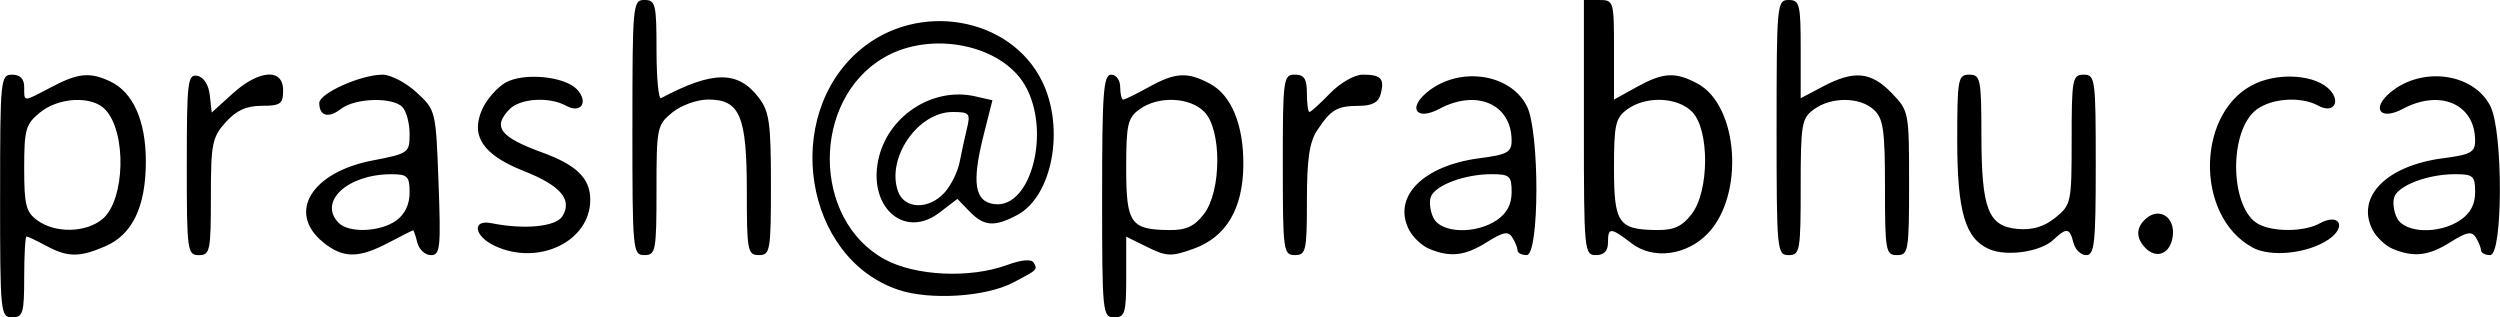 <?xml version="1.0" encoding="UTF-8" standalone="no"?>
<!-- Created with Inkscape (http://www.inkscape.org/) -->

<svg
   width="23.5mm"
   height="2.983mm"
   viewBox="0 0 122.2 15.513"
   version="1.1"
   id="svg5"
   inkscape:version="1.1.1 (3bf5ae0d25, 2021-09-20)"
   sodipodi:docname="email.svg"
   xmlns:inkscape="http://www.inkscape.org/namespaces/inkscape"
   xmlns:sodipodi="http://sodipodi.sourceforge.net/DTD/sodipodi-0.dtd"
   xmlns="http://www.w3.org/2000/svg"
   xmlns:svg="http://www.w3.org/2000/svg"
   xmlns:rdf="http://www.w3.org/1999/02/22-rdf-syntax-ns#"
   xmlns:cc="http://creativecommons.org/ns#"
   xmlns:dc="http://purl.org/dc/elements/1.1/">
  <title
     id="title1479">email</title>
  <sodipodi:namedview
     id="namedview7"
     pagecolor="#ffffff"
     bordercolor="#666666"
     borderopacity="1.0"
     inkscape:pageshadow="2"
     inkscape:pageopacity="0.0"
     inkscape:pagecheckerboard="0"
     inkscape:document-units="mm"
     showgrid="false"
     units="mm"
     fit-margin-top="0"
     fit-margin-left="0"
     fit-margin-right="0"
     fit-margin-bottom="0"
     inkscape:zoom="4.192802"
     inkscape:cx="91.943288"
     inkscape:cy="51.159106"
     inkscape:window-width="1920"
     inkscape:window-height="1017"
     inkscape:window-x="1912"
     inkscape:window-y="-8"
     inkscape:window-maximized="1"
     inkscape:current-layer="layer1"
     scale-x="5.2" />
  <defs
     id="defs2" />
  <g
     inkscape:label="Layer 1"
     inkscape:groupmode="layer"
     id="layer1"
     transform="translate(-1.249,-1.527)">
    <path
       style="fill:#000000;stroke-width:0.299"
       d="m 1.249,11.109 c 0,-5.729 0.02,-5.931 0.589,-5.931 0.393,0 0.589,0.203 0.589,0.608 0,0.74 -0.081,0.74 1.325,0 1.314,-0.692 1.885,-0.747 2.881,-0.278 1.116,0.525 1.74,1.927 1.74,3.907 0,2.21 -0.653,3.578 -1.982,4.152 -1.267,0.547 -1.84,0.542 -2.894,-0.026 -0.464,-0.25 -0.894,-0.454 -0.957,-0.454 -0.062,0 -0.114,0.89 -0.114,1.977 0,1.774 -0.06,1.977 -0.589,1.977 -0.569,0 -0.589,-0.203 -0.589,-5.931 z m 5.001,1.129 C 7.364,11.306 7.444,7.972 6.379,6.872 5.729,6.2 4.121,6.277 3.202,7.024 c -0.703,0.572 -0.776,0.825 -0.776,2.72 0,1.815 0.086,2.152 0.654,2.563 0.874,0.633 2.368,0.599 3.169,-0.071 z M 55.12,11.109 c 0,-5.07 0.064,-5.931 0.442,-5.931 0.245,0 0.442,0.27 0.442,0.608 0,0.335 0.067,0.608 0.148,0.608 0.082,0 0.643,-0.274 1.247,-0.608 1.307,-0.724 1.89,-0.756 2.994,-0.166 1.052,0.562 1.65,2.024 1.631,3.988 -0.02,2.121 -0.84,3.504 -2.416,4.073 -1.101,0.398 -1.33,0.391 -2.268,-0.071 l -1.042,-0.514 v 1.972 c 0,1.769 -0.061,1.972 -0.589,1.972 -0.569,0 -0.589,-0.203 -0.589,-5.931 z m 4.983,0.872 c 0.854,-1.122 0.867,-4.104 0.021,-4.978 -0.711,-0.734 -2.254,-0.8 -3.173,-0.135 -0.582,0.421 -0.654,0.738 -0.654,2.875 0,2.707 0.214,3.014 2.113,3.03 0.825,0.007 1.228,-0.181 1.693,-0.792 z M 45.149,15.69 C 40.562,14.147 39.452,7.231 43.269,3.98 c 2.836,-2.415 7.353,-1.648 8.914,1.515 1.129,2.286 0.513,5.62 -1.209,6.54 -1.115,0.596 -1.63,0.558 -2.335,-0.171 l -0.594,-0.614 -0.879,0.672 C 45.405,13.267 43.594,11.568 44.221,9.16 44.753,7.118 46.898,5.779 48.906,6.235 L 49.757,6.428 49.331,8.114 c -0.594,2.349 -0.449,3.275 0.53,3.392 1.784,0.214 2.765,-3.549 1.506,-5.778 -1.145,-2.028 -4.609,-2.725 -6.907,-1.39 -3.554,2.064 -3.533,7.927 0.035,9.868 1.504,0.818 4.179,0.939 5.992,0.271 0.676,-0.249 1.175,-0.295 1.281,-0.118 0.209,0.349 0.209,0.349 -0.982,0.975 -1.348,0.708 -4.08,0.882 -5.637,0.358 z m 2.273,-4.755 c 0.312,-0.346 0.642,-1.015 0.733,-1.485 0.091,-0.471 0.253,-1.214 0.359,-1.652 0.177,-0.728 0.117,-0.796 -0.705,-0.796 -1.699,0 -3.248,2.255 -2.666,3.881 0.315,0.879 1.51,0.906 2.279,0.052 z M 10.375,9.566 c 0,-4.057 0.044,-4.424 0.515,-4.332 0.313,0.061 0.552,0.433 0.609,0.948 l 0.094,0.847 1.02,-0.925 c 1.294,-1.174 2.471,-1.253 2.471,-0.165 0,0.668 -0.127,0.76 -1.044,0.76 -0.751,0 -1.247,0.226 -1.766,0.805 -0.659,0.735 -0.722,1.052 -0.722,3.65 0,2.642 -0.042,2.845 -0.589,2.845 -0.562,0 -0.589,-0.203 -0.589,-4.433 z m 6.663,3.802 c -1.774,-1.442 -0.577,-3.42 2.418,-3.996 1.76,-0.338 1.811,-0.375 1.811,-1.298 0,-0.523 -0.159,-1.114 -0.353,-1.315 -0.483,-0.499 -2.319,-0.443 -3.002,0.091 -0.607,0.475 -1.061,0.352 -1.061,-0.289 0,-0.472 2.037,-1.384 3.092,-1.384 0.399,0 1.149,0.391 1.666,0.869 0.938,0.866 0.941,0.88 1.072,4.411 0.119,3.199 0.082,3.542 -0.375,3.542 -0.278,0 -0.575,-0.274 -0.66,-0.608 -0.085,-0.335 -0.177,-0.608 -0.205,-0.608 -0.028,0 -0.57,0.274 -1.205,0.608 -1.467,0.773 -2.227,0.768 -3.198,-0.022 z m 3.575,-1.06 c 0.424,-0.307 0.654,-0.788 0.654,-1.369 0,-0.794 -0.101,-0.895 -0.893,-0.895 -2.132,0 -3.585,1.335 -2.581,2.373 0.497,0.513 2.042,0.454 2.819,-0.109 z m 4.823,1.241 c -1.023,-0.475 -1.145,-1.31 -0.163,-1.111 1.6,0.324 3.149,0.172 3.464,-0.341 0.501,-0.814 -0.089,-1.5 -1.903,-2.216 -1.99,-0.785 -2.613,-1.729 -2.004,-3.04 0.226,-0.487 0.742,-1.067 1.147,-1.287 0.889,-0.484 2.854,-0.297 3.461,0.331 0.595,0.615 0.213,1.217 -0.515,0.814 -0.826,-0.457 -2.254,-0.368 -2.777,0.173 -0.837,0.864 -0.461,1.357 1.609,2.111 1.68,0.613 2.344,1.266 2.344,2.308 0,2.033 -2.52,3.254 -4.662,2.259 z m 6.723,-5.787 c 0,-6.033 0.019,-6.236 0.589,-6.236 0.54,0 0.589,0.203 0.589,2.459 0,1.352 0.099,2.406 0.221,2.341 2.537,-1.349 3.765,-1.355 4.78,-0.021 0.515,0.676 0.592,1.232 0.592,4.235 0,3.254 -0.035,3.457 -0.589,3.457 -0.551,0 -0.589,-0.203 -0.589,-3.126 0,-3.679 -0.337,-4.478 -1.89,-4.478 -0.54,0 -1.32,0.281 -1.75,0.63 -0.749,0.609 -0.776,0.738 -0.776,3.802 0,2.969 -0.038,3.172 -0.589,3.172 -0.57,0 -0.589,-0.203 -0.589,-6.236 z m 31.793,1.825 c 0,-4.208 0.027,-4.411 0.589,-4.411 0.458,0 0.589,0.203 0.589,0.913 0,0.502 0.056,0.913 0.125,0.913 0.069,0 0.522,-0.411 1.008,-0.913 0.493,-0.509 1.197,-0.913 1.593,-0.913 0.895,0 1.076,0.189 0.888,0.93 -0.108,0.425 -0.409,0.592 -1.072,0.595 -1.071,0.005 -1.364,0.178 -2.043,1.204 -0.375,0.566 -0.498,1.413 -0.498,3.422 0,2.467 -0.045,2.67 -0.589,2.67 -0.562,0 -0.589,-0.203 -0.589,-4.411 z m 7.158,4.104 c -0.354,-0.147 -0.796,-0.562 -0.982,-0.922 -0.835,-1.613 0.674,-3.149 3.445,-3.507 1.348,-0.174 1.565,-0.293 1.565,-0.86 0,-1.781 -1.703,-2.531 -3.53,-1.555 -1.104,0.59 -1.564,-0.006 -0.617,-0.799 1.552,-1.298 4.084,-0.949 4.897,0.676 0.623,1.244 0.611,7.273 -0.014,7.273 -0.243,0 -0.444,-0.103 -0.446,-0.228 -0.002,-0.125 -0.116,-0.409 -0.252,-0.631 -0.198,-0.322 -0.446,-0.277 -1.247,0.227 -1.067,0.672 -1.788,0.755 -2.82,0.326 z m 3.303,-1.402 c 0.494,-0.334 0.726,-0.772 0.726,-1.369 0,-0.793 -0.095,-0.878 -0.986,-0.878 -1.308,0 -2.752,0.54 -2.963,1.108 -0.093,0.251 -0.033,0.721 0.134,1.043 0.383,0.739 2.062,0.791 3.09,0.095 z M 78.671,7.763 V 1.527 h 0.736 c 0.724,0 0.736,0.041 0.736,2.434 v 2.434 l 1.1,-0.609 c 1.304,-0.722 1.891,-0.757 2.979,-0.175 2.014,1.076 2.311,5.463 0.497,7.338 -1.034,1.068 -2.659,1.279 -3.705,0.48 -1.046,-0.799 -1.165,-0.803 -1.165,-0.039 0,0.406 -0.196,0.608 -0.589,0.608 -0.57,0 -0.589,-0.203 -0.589,-6.236 z m 5.277,4.217 C 84.803,10.858 84.815,7.876 83.97,7.002 83.259,6.268 81.716,6.202 80.797,6.868 80.215,7.289 80.143,7.606 80.143,9.742 c 0,2.707 0.214,3.014 2.113,3.03 0.825,0.007 1.228,-0.181 1.693,-0.792 z m 4.143,-4.217 c 0,-6.033 0.019,-6.236 0.589,-6.236 0.539,0 0.589,0.203 0.589,2.401 V 6.328 l 1.093,-0.576 c 1.516,-0.799 2.344,-0.721 3.346,0.314 0.852,0.88 0.86,0.924 0.86,4.411 0,3.319 -0.034,3.521 -0.589,3.521 -0.553,0 -0.589,-0.203 -0.589,-3.299 0,-2.81 -0.08,-3.373 -0.538,-3.802 -0.678,-0.634 -2.075,-0.648 -2.929,-0.03 -0.608,0.44 -0.654,0.707 -0.654,3.802 0,3.126 -0.036,3.329 -0.589,3.329 -0.57,0 -0.589,-0.203 -0.589,-6.236 z m 10.392,5.942 c -1.174,-0.514 -1.561,-1.831 -1.561,-5.319 0,-3.006 0.037,-3.209 0.589,-3.209 0.548,0 0.589,0.204 0.593,2.966 0.006,3.622 0.328,4.45 1.784,4.577 0.713,0.062 1.288,-0.112 1.833,-0.554 0.772,-0.627 0.794,-0.734 0.794,-3.817 0,-2.969 0.038,-3.172 0.589,-3.172 0.562,0 0.589,0.203 0.589,4.411 0,3.833 -0.061,4.411 -0.469,4.411 -0.258,0 -0.538,-0.274 -0.623,-0.608 -0.185,-0.732 -0.327,-0.752 -0.982,-0.139 -0.629,0.588 -2.282,0.828 -3.135,0.454 z m 7.632,-0.063 c -0.474,-0.49 -0.458,-1.007 0.042,-1.437 0.649,-0.557 1.407,-0.069 1.304,0.841 -0.099,0.876 -0.783,1.179 -1.347,0.596 z m 5.24,-0.017 c -2.871,-1.566 -2.738,-6.77 0.204,-8.04 1.213,-0.524 2.887,-0.376 3.555,0.313 0.585,0.604 0.193,1.199 -0.528,0.801 -0.914,-0.506 -2.487,-0.356 -3.171,0.302 -1.245,1.198 -1.105,4.741 0.216,5.471 0.734,0.406 2.249,0.394 3.004,-0.023 0.966,-0.534 1.351,0.166 0.433,0.788 -1.015,0.687 -2.82,0.876 -3.714,0.389 z m 6.855,0.066 c -0.354,-0.147 -0.795,-0.562 -0.982,-0.922 -0.835,-1.613 0.674,-3.149 3.445,-3.507 1.348,-0.174 1.565,-0.293 1.565,-0.86 0,-1.781 -1.703,-2.531 -3.53,-1.555 -1.104,0.59 -1.564,-0.006 -0.617,-0.799 1.552,-1.298 4.084,-0.949 4.897,0.676 0.623,1.244 0.611,7.273 -0.014,7.273 -0.243,0 -0.444,-0.103 -0.446,-0.228 -0.002,-0.125 -0.116,-0.409 -0.252,-0.631 -0.198,-0.322 -0.446,-0.277 -1.247,0.227 -1.067,0.672 -1.788,0.755 -2.82,0.326 z m 3.303,-1.402 c 0.494,-0.334 0.726,-0.772 0.726,-1.369 0,-0.793 -0.095,-0.878 -0.986,-0.878 -1.308,0 -2.752,0.54 -2.963,1.108 -0.093,0.251 -0.033,0.721 0.134,1.043 0.383,0.739 2.062,0.791 3.09,0.095 z"
       id="path21" />
  </g>
</svg>
